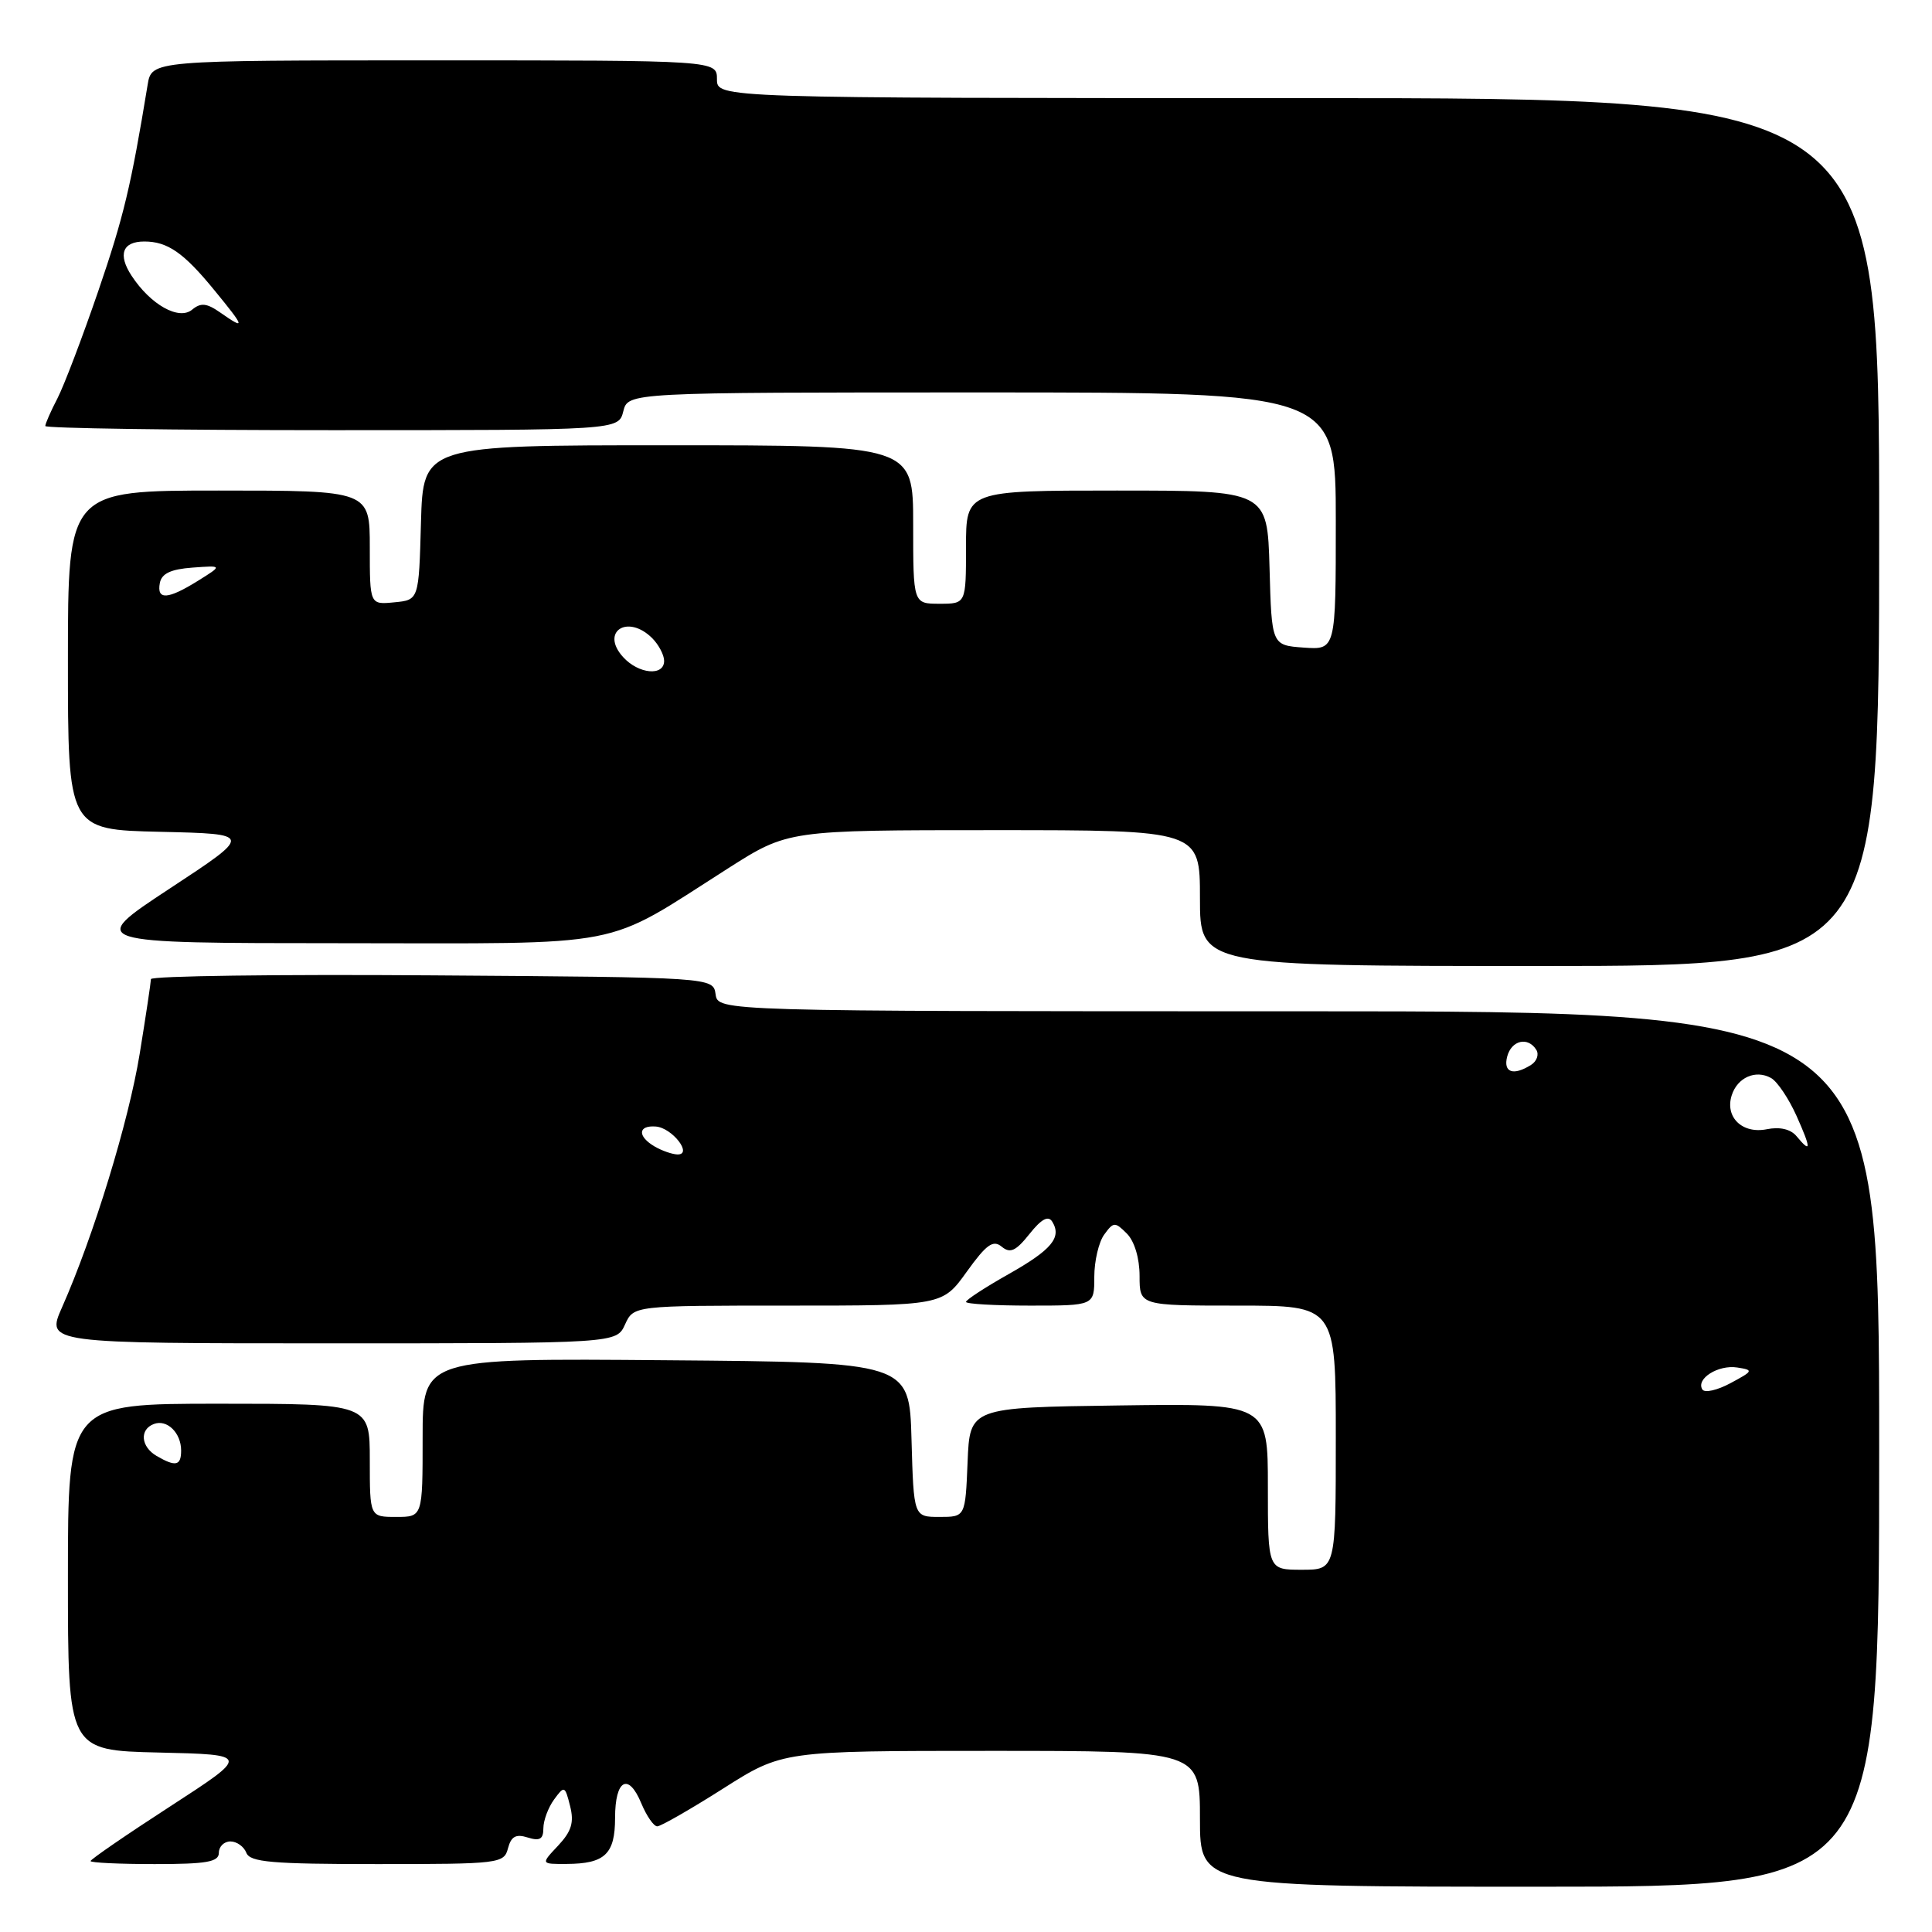 <?xml version="1.0" encoding="UTF-8" standalone="no"?>
<!DOCTYPE svg PUBLIC "-//W3C//DTD SVG 1.1//EN" "http://www.w3.org/Graphics/SVG/1.1/DTD/svg11.dtd" >
<svg xmlns="http://www.w3.org/2000/svg" xmlns:xlink="http://www.w3.org/1999/xlink" version="1.1" viewBox="0 0 256 256">
 <g >
 <path fill="currentColor"
d=" M 249.00 192.00 C 249.00 134.00 249.00 134.00 172.07 134.00 C 95.14 134.00 95.14 134.00 94.82 131.75 C 94.50 129.50 94.50 129.50 57.25 129.24 C 36.76 129.09 20.00 129.32 20.00 129.74 C 19.99 130.16 19.33 134.61 18.51 139.63 C 17.06 148.57 12.40 163.80 8.21 173.25 C 6.11 178.00 6.11 178.00 43.90 178.00 C 81.68 178.00 81.68 178.00 82.82 175.50 C 83.96 173.00 83.96 173.00 104.42 173.00 C 124.88 173.00 124.88 173.00 128.10 168.51 C 130.70 164.89 131.59 164.25 132.73 165.19 C 133.85 166.12 134.60 165.78 136.41 163.51 C 137.99 161.52 138.90 161.03 139.43 161.88 C 140.72 163.98 139.35 165.61 133.59 168.86 C 130.51 170.60 128.00 172.24 128.00 172.51 C 128.00 172.78 131.82 173.00 136.50 173.00 C 145.00 173.00 145.00 173.00 145.00 169.19 C 145.00 167.10 145.59 164.57 146.32 163.58 C 147.55 161.89 147.74 161.88 149.32 163.46 C 150.32 164.47 151.00 166.72 151.00 169.07 C 151.00 173.00 151.00 173.00 164.00 173.00 C 177.00 173.00 177.00 173.00 177.00 190.50 C 177.00 208.00 177.00 208.00 172.50 208.00 C 168.00 208.00 168.00 208.00 168.00 196.98 C 168.00 185.96 168.00 185.96 148.25 186.23 C 128.50 186.50 128.50 186.50 128.21 193.75 C 127.91 201.00 127.91 201.00 124.49 201.00 C 121.07 201.00 121.07 201.00 120.78 190.75 C 120.50 180.50 120.50 180.50 88.25 180.24 C 56.00 179.97 56.00 179.97 56.00 190.49 C 56.00 201.00 56.00 201.00 52.50 201.00 C 49.00 201.00 49.00 201.00 49.00 193.50 C 49.00 186.00 49.00 186.00 29.00 186.00 C 9.00 186.00 9.00 186.00 9.00 208.97 C 9.00 231.94 9.00 231.94 21.06 232.22 C 33.12 232.50 33.12 232.50 22.56 239.35 C 16.75 243.11 12.00 246.38 12.00 246.60 C 12.00 246.82 15.82 247.00 20.50 247.00 C 27.39 247.00 29.00 246.72 29.00 245.50 C 29.00 244.68 29.69 244.00 30.53 244.00 C 31.37 244.00 32.32 244.68 32.64 245.50 C 33.12 246.75 36.00 247.00 49.99 247.00 C 66.17 247.00 66.79 246.93 67.31 244.91 C 67.73 243.33 68.36 242.98 69.93 243.48 C 71.52 243.98 72.00 243.70 72.00 242.26 C 72.00 241.23 72.64 239.51 73.42 238.44 C 74.78 236.58 74.86 236.61 75.54 239.31 C 76.09 241.48 75.73 242.66 73.95 244.56 C 71.65 247.00 71.65 247.00 75.08 246.98 C 80.15 246.96 81.50 245.68 81.50 240.88 C 81.50 235.79 83.27 234.82 84.98 238.96 C 85.68 240.63 86.62 242.00 87.09 242.00 C 87.55 242.00 91.48 239.75 95.81 237.00 C 103.68 232.00 103.68 232.00 131.34 232.00 C 159.00 232.00 159.00 232.00 159.00 241.00 C 159.00 250.00 159.00 250.00 204.00 250.00 C 249.00 250.00 249.00 250.00 249.00 192.00 Z  M 249.00 70.50 C 249.00 13.00 249.00 13.00 172.00 13.00 C 95.00 13.00 95.00 13.00 95.00 10.50 C 95.00 8.00 95.00 8.00 57.55 8.00 C 20.09 8.00 20.09 8.00 19.56 11.25 C 17.35 24.70 16.40 28.69 13.03 38.54 C 10.93 44.67 8.49 51.08 7.61 52.79 C 6.72 54.50 6.00 56.15 6.00 56.45 C 6.00 56.75 23.09 57.00 43.98 57.00 C 81.96 57.00 81.96 57.00 82.59 54.50 C 83.22 52.00 83.22 52.00 130.11 52.00 C 177.00 52.00 177.00 52.00 177.00 69.06 C 177.00 86.11 177.00 86.11 172.75 85.81 C 168.50 85.50 168.50 85.50 168.22 75.25 C 167.93 65.00 167.93 65.00 147.97 65.00 C 128.00 65.00 128.00 65.00 128.00 72.50 C 128.00 80.00 128.00 80.00 124.50 80.00 C 121.00 80.00 121.00 80.00 121.00 69.50 C 121.00 59.00 121.00 59.00 88.53 59.00 C 56.07 59.00 56.07 59.00 55.78 69.25 C 55.50 79.50 55.50 79.50 52.25 79.81 C 49.00 80.13 49.00 80.13 49.00 72.56 C 49.00 65.00 49.00 65.00 29.00 65.00 C 9.00 65.00 9.00 65.00 9.00 87.47 C 9.00 109.94 9.00 109.94 21.25 110.22 C 33.50 110.50 33.50 110.50 22.50 117.73 C 11.50 124.97 11.50 124.97 45.28 124.98 C 83.74 125.00 79.61 125.80 96.46 115.07 C 104.42 110.00 104.42 110.00 131.71 110.00 C 159.00 110.00 159.00 110.00 159.00 119.00 C 159.00 128.00 159.00 128.00 204.00 128.00 C 249.00 128.00 249.00 128.00 249.00 70.50 Z  M 20.75 192.92 C 18.66 191.70 18.46 189.42 20.38 188.69 C 22.12 188.02 24.00 189.85 24.00 192.20 C 24.00 194.23 23.28 194.39 20.75 192.92 Z  M 225.57 184.11 C 224.69 182.69 227.68 180.81 230.19 181.20 C 232.38 181.54 232.33 181.65 229.31 183.27 C 227.55 184.22 225.87 184.60 225.57 184.11 Z  M 86.75 151.92 C 84.44 150.57 84.52 149.09 86.89 149.27 C 89.07 149.43 91.85 153.02 89.76 152.97 C 89.07 152.95 87.71 152.48 86.75 151.92 Z  M 238.04 150.54 C 237.27 149.62 235.83 149.28 234.11 149.63 C 230.86 150.28 228.54 148.03 229.46 145.14 C 230.21 142.77 232.63 141.70 234.67 142.84 C 235.50 143.30 237.01 145.55 238.04 147.84 C 240.01 152.24 240.01 152.92 238.04 150.54 Z  M 199.71 140.00 C 200.28 137.83 202.47 137.33 203.57 139.11 C 203.95 139.72 203.64 140.62 202.88 141.10 C 200.52 142.59 199.16 142.11 199.71 140.00 Z  M 82.56 87.06 C 79.50 83.69 83.18 81.32 86.43 84.57 C 87.29 85.44 88.00 86.79 88.00 87.57 C 88.00 89.64 84.60 89.32 82.56 87.06 Z  M 21.18 77.25 C 21.42 75.99 22.64 75.42 25.51 75.21 C 29.50 74.92 29.50 74.92 26.23 76.96 C 22.21 79.46 20.75 79.54 21.18 77.25 Z  M 29.18 41.41 C 27.39 40.16 26.61 40.08 25.46 41.03 C 23.71 42.49 19.95 40.38 17.43 36.53 C 15.59 33.72 16.23 32.00 19.12 32.00 C 22.20 32.00 24.34 33.48 28.40 38.45 C 32.48 43.42 32.58 43.79 29.18 41.41 Z "/>
</g>
</svg>